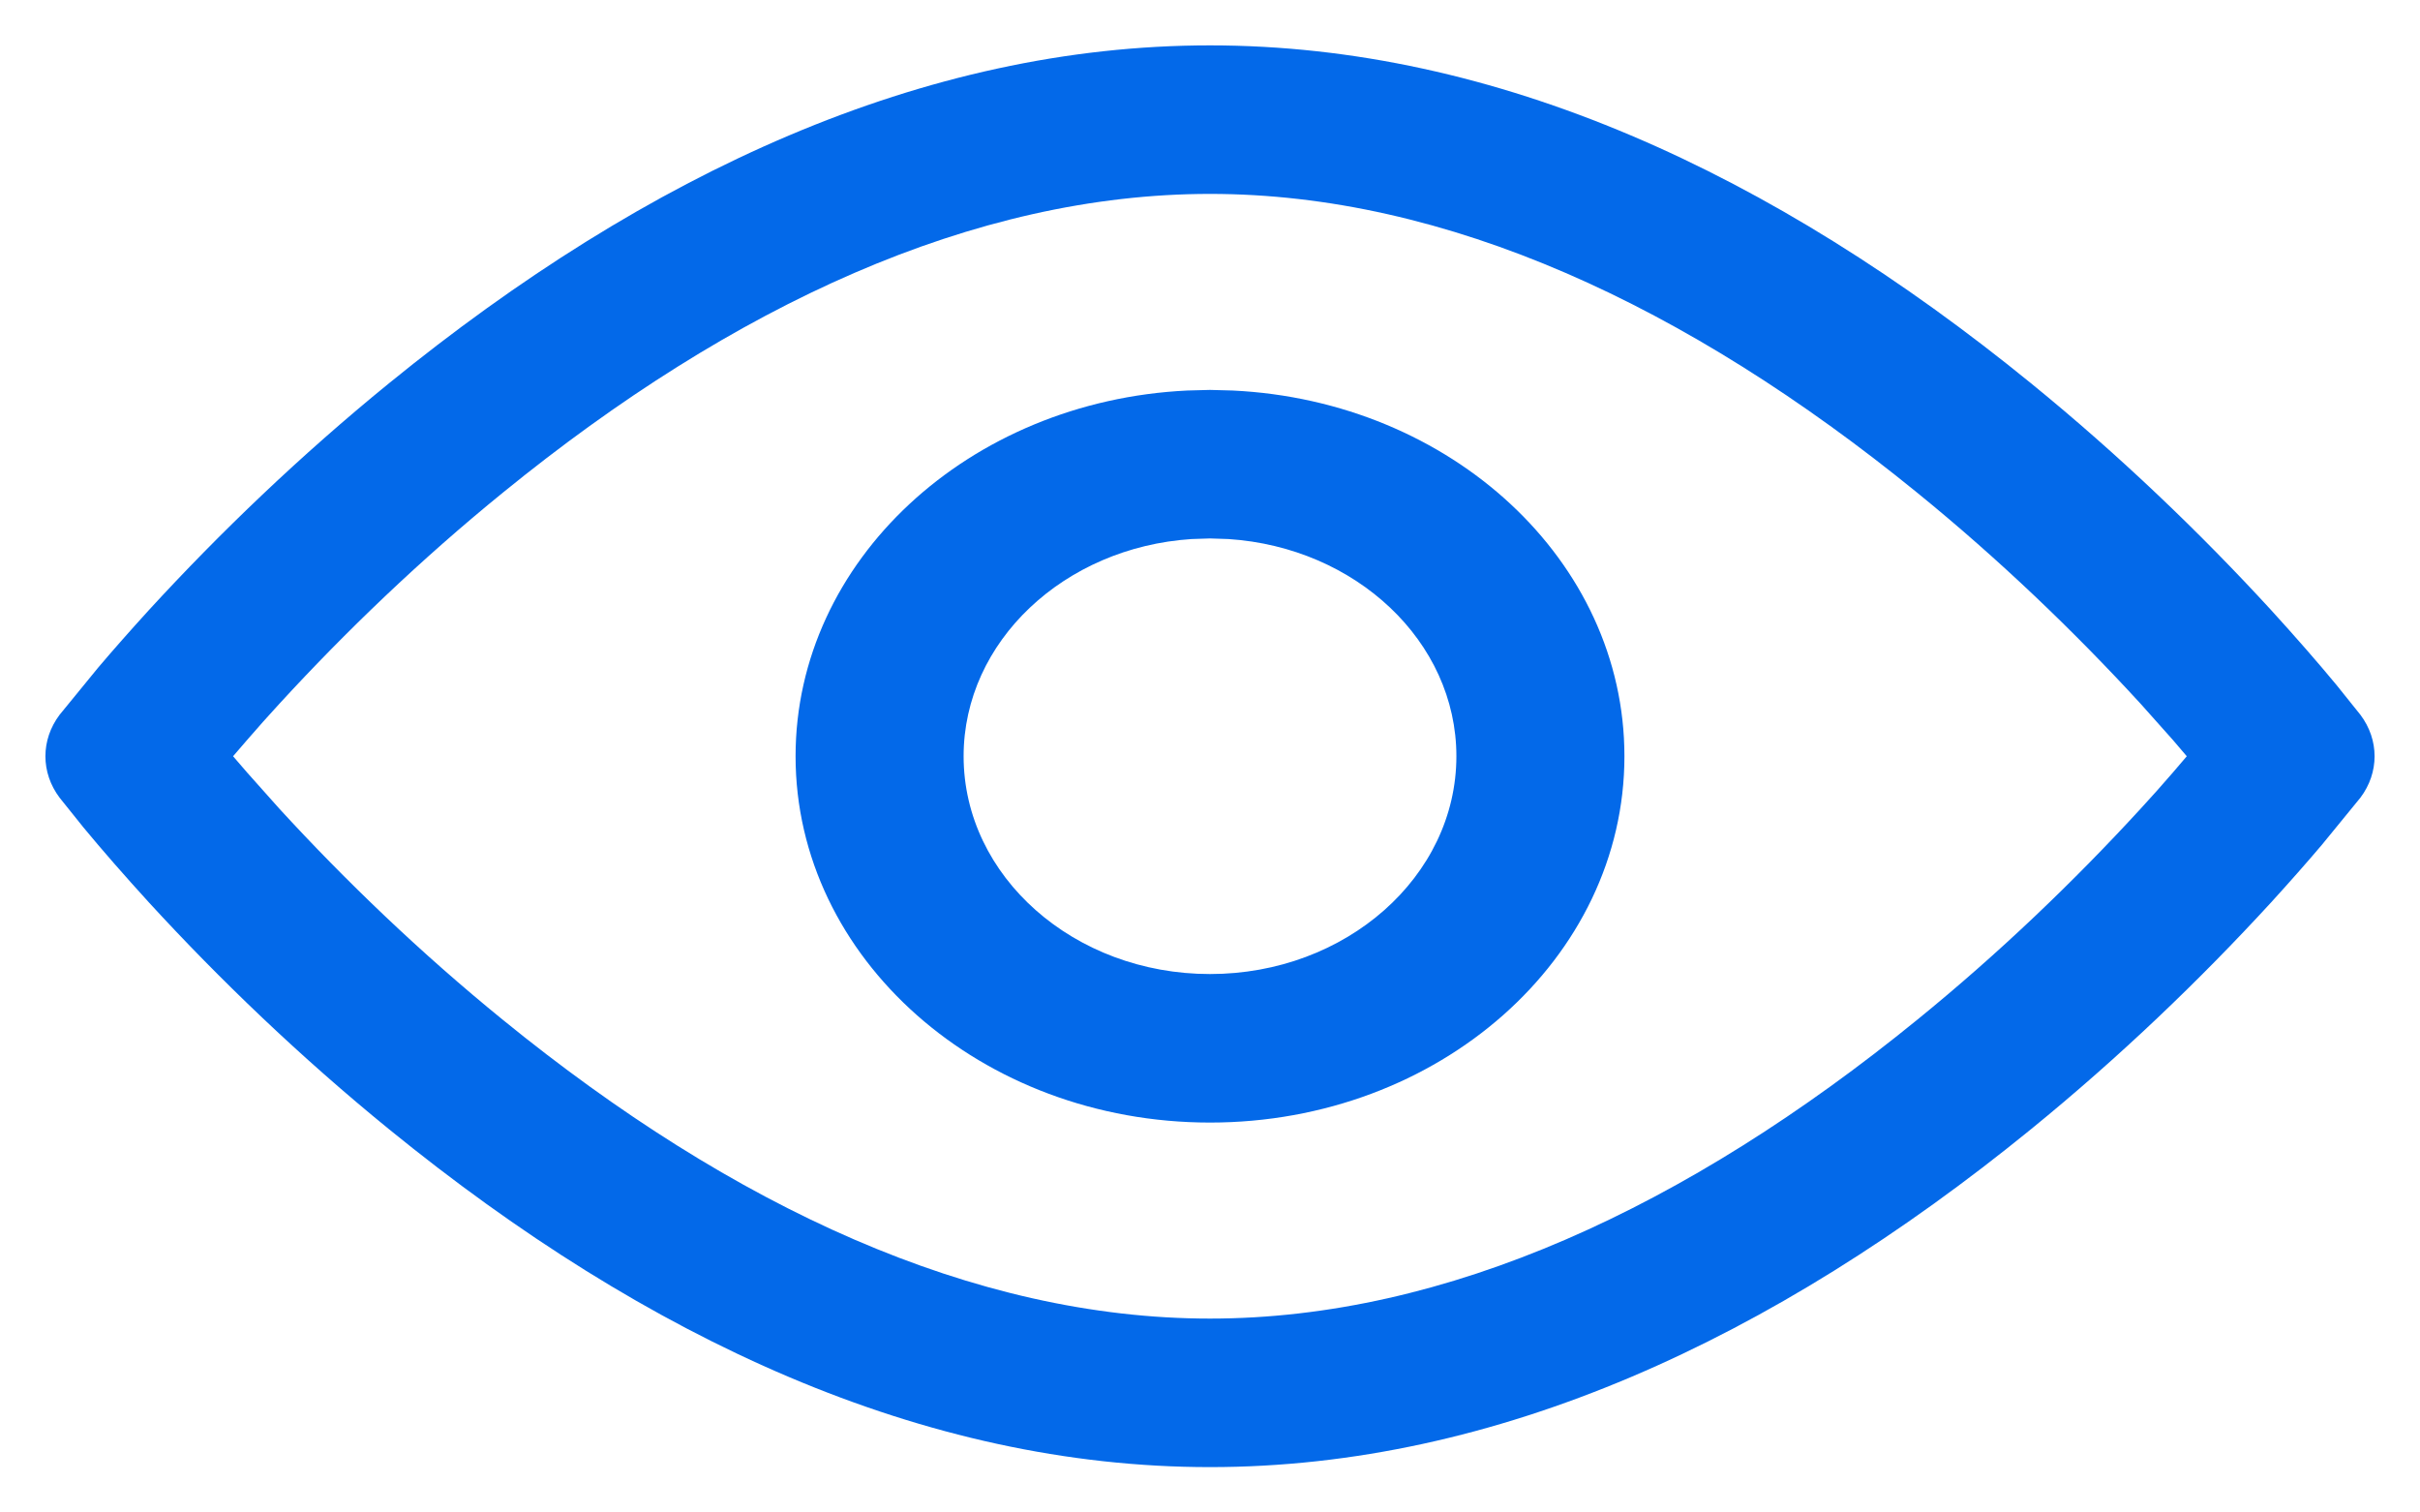 <?xml version="1.0" encoding="UTF-8"?>
<svg width="16px" height="10px" viewBox="0 0 16 10" version="1.1" xmlns="http://www.w3.org/2000/svg" xmlns:xlink="http://www.w3.org/1999/xlink">
    <title>icons/24/view</title>
    <g id="Page-1" stroke="none" stroke-width="1" fill="none" fill-rule="evenodd">
        <g id="Company-Hierarchy-Search-Hover" transform="translate(-244, -351)" fill="#0369E9">
            <g id="Group-7" transform="translate(80, 332)">
                <g id="icons/24/view" transform="translate(162, 14)">
                    <path d="M10,5.3 C11.892,5.3 13.72,6.143 15.428,7.534 C16.015,8.012 16.547,8.523 17.015,9.033 C17.179,9.213 17.324,9.379 17.448,9.529 L17.448,9.529 L17.606,9.726 C17.731,9.892 17.731,10.108 17.606,10.274 L17.606,10.274 L17.351,10.586 C17.25,10.705 17.138,10.832 17.015,10.967 C16.547,11.477 16.015,11.988 15.428,12.466 C13.72,13.857 11.892,14.7 10,14.7 C8.108,14.7 6.28,13.857 4.572,12.466 C3.985,11.988 3.453,11.477 2.985,10.967 C2.821,10.787 2.676,10.621 2.552,10.471 L2.552,10.471 L2.394,10.274 C2.269,10.108 2.269,9.892 2.394,9.726 L2.394,9.726 L2.649,9.414 C2.75,9.295 2.862,9.168 2.985,9.033 C3.453,8.523 3.985,8.012 4.572,7.534 C6.28,6.143 8.108,5.3 10,5.3 Z M10,6.282 C8.44,6.282 6.848,7.017 5.325,8.257 C4.78,8.7 4.285,9.176 3.849,9.651 C3.773,9.734 3.701,9.814 3.635,9.891 L3.635,9.891 L3.541,10 L3.635,10.109 L3.849,10.349 C4.285,10.824 4.78,11.3 5.325,11.743 C6.848,12.983 8.44,13.718 10,13.718 C11.56,13.718 13.152,12.983 14.675,11.743 C15.22,11.3 15.715,10.824 16.151,10.349 C16.227,10.266 16.299,10.186 16.365,10.109 L16.365,10.109 L16.458,10 L16.365,9.891 L16.151,9.651 C15.715,9.176 15.22,8.7 14.675,8.257 C13.152,7.017 11.56,6.282 10,6.282 Z M10,7.578 L10.15,7.582 C11.594,7.651 12.74,8.707 12.74,10 C12.74,11.337 11.513,12.422 10,12.422 C8.487,12.422 7.26,11.337 7.26,10 C7.26,8.707 8.406,7.651 9.85,7.582 L10,7.578 Z M10,8.56 L9.878,8.564 C9.036,8.619 8.371,9.241 8.371,10 C8.371,10.795 9.101,11.44 10,11.44 C10.899,11.44 11.629,10.795 11.629,10 C11.629,9.241 10.964,8.619 10.122,8.564 L10,8.56 Z" id="Combined-Shape"></path>
                </g>
            </g>
        </g>
    </g>
</svg>